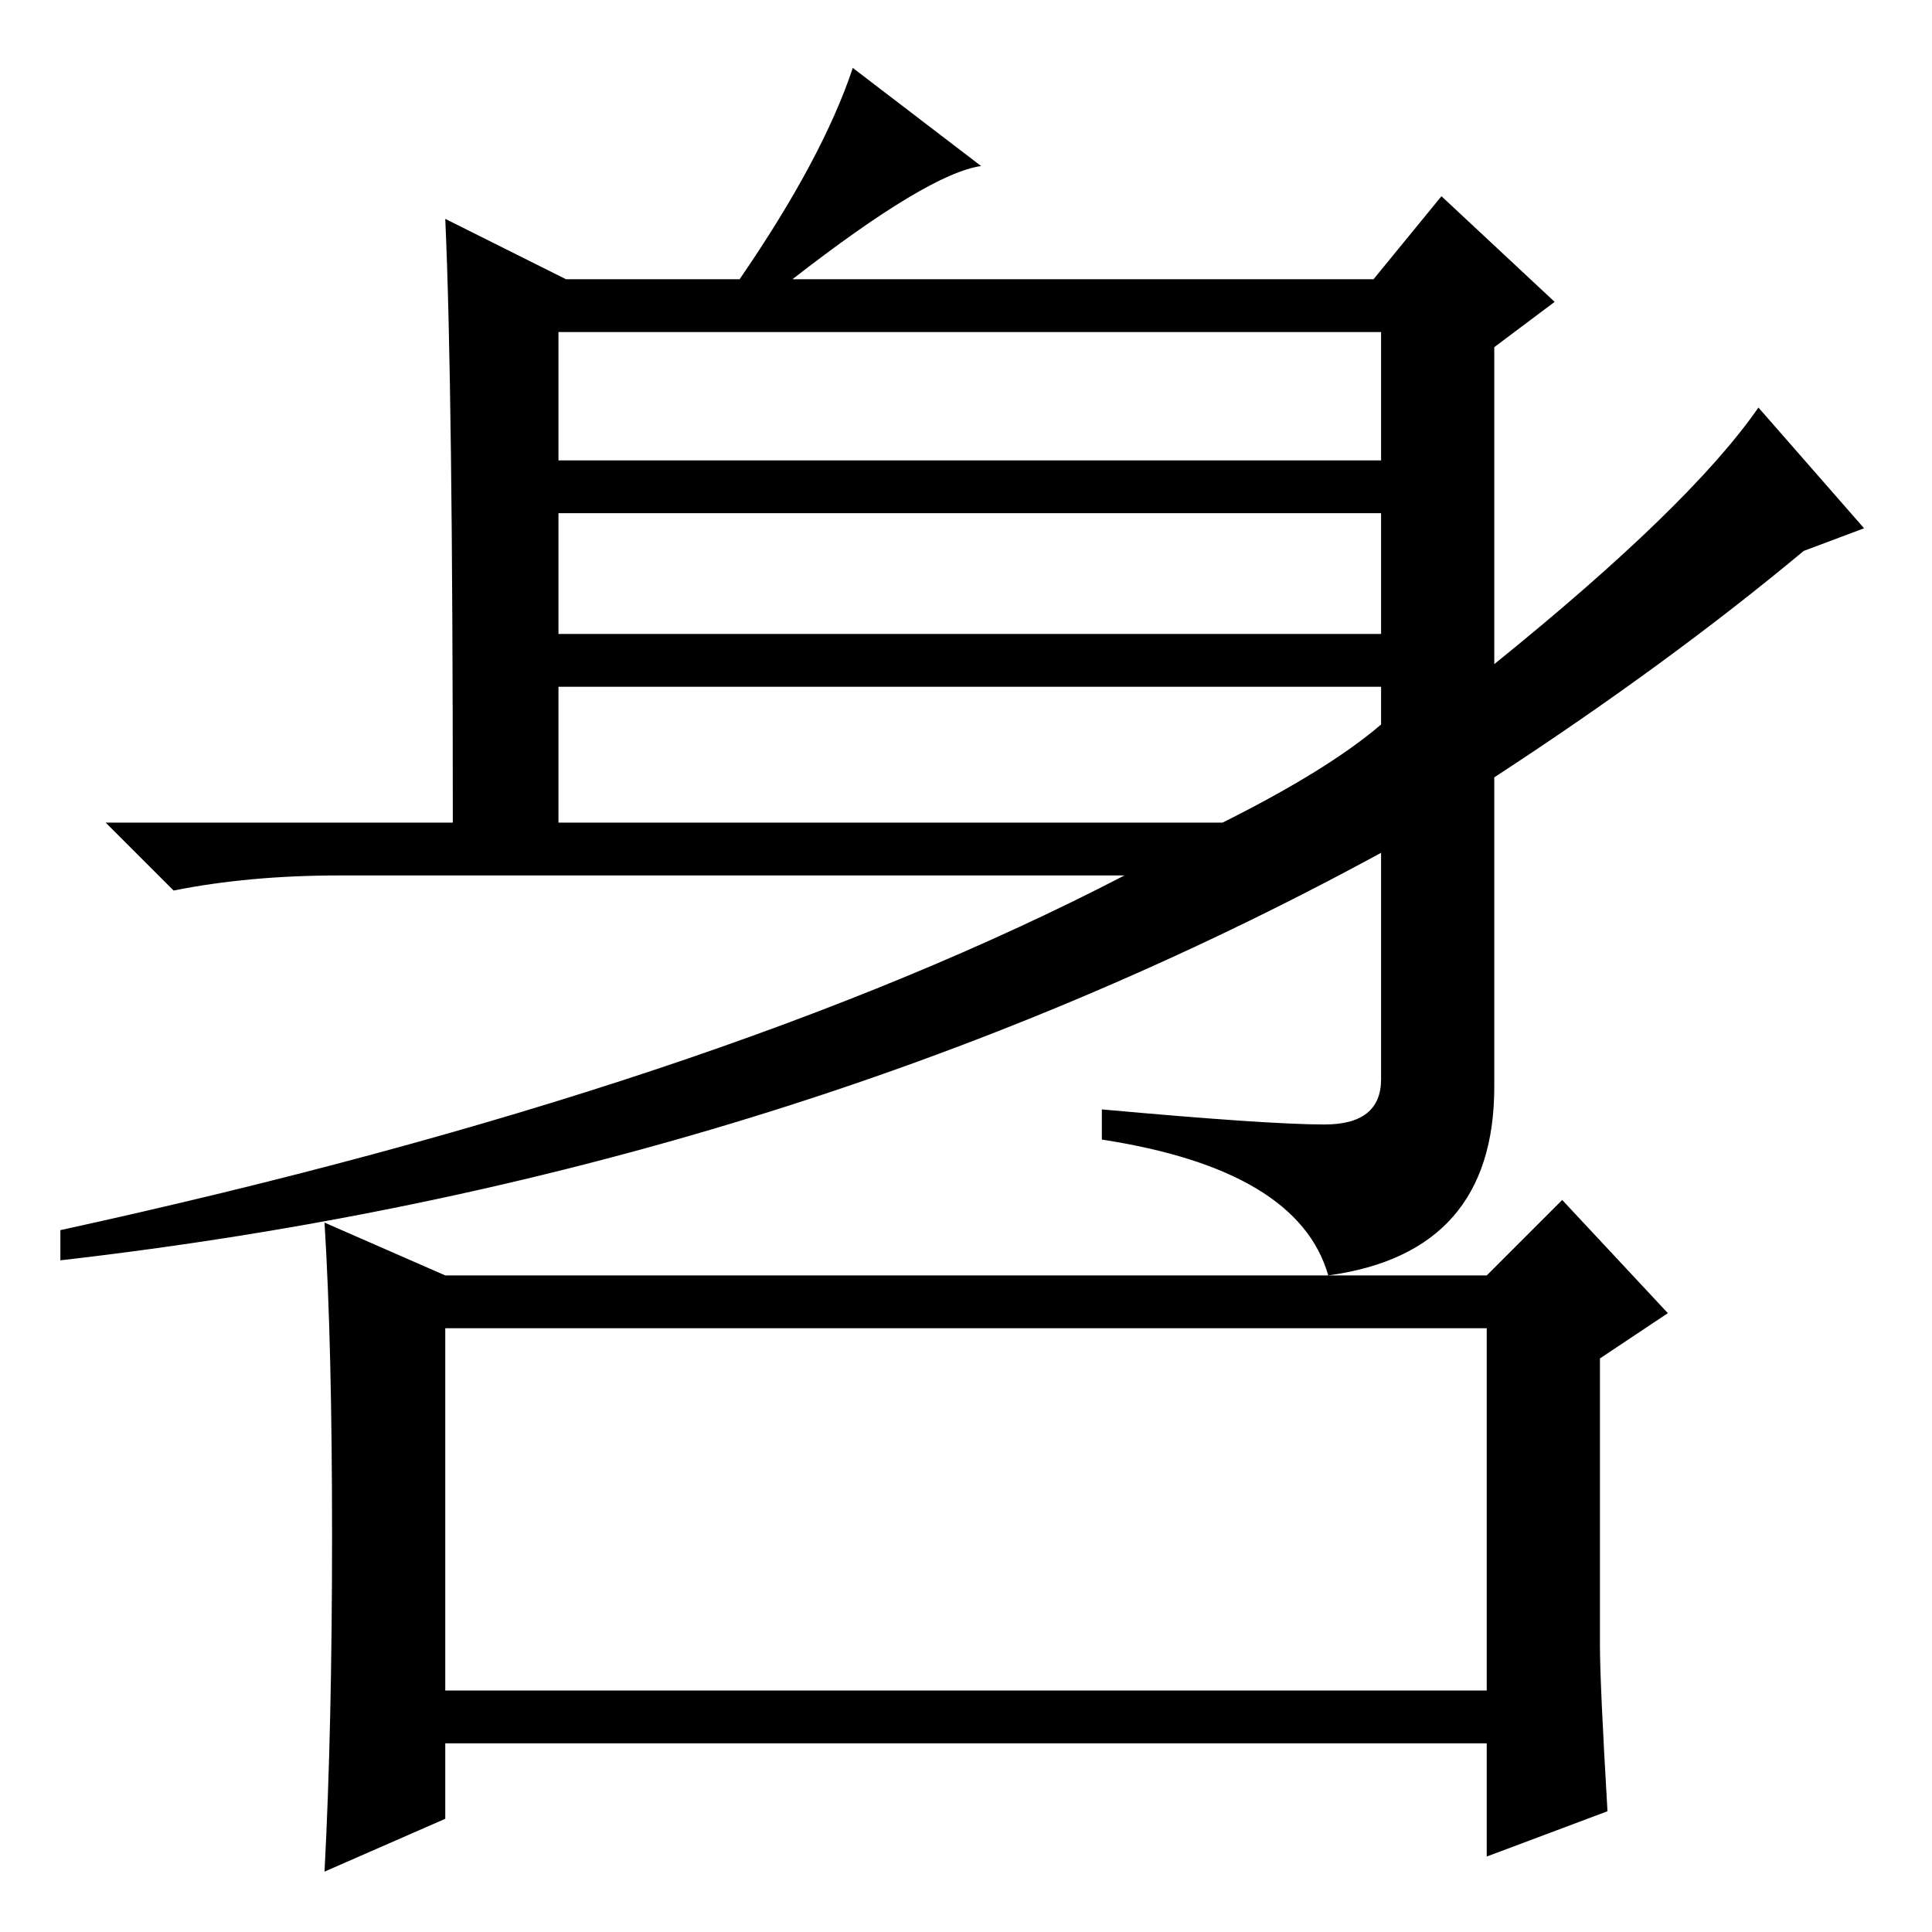 <?xml version="1.0" standalone="no"?>
<!DOCTYPE svg PUBLIC "-//W3C//DTD SVG 1.1//EN" "http://www.w3.org/Graphics/SVG/1.1/DTD/svg11.dtd" >
<svg xmlns="http://www.w3.org/2000/svg" xmlns:xlink="http://www.w3.org/1999/xlink" version="1.1" viewBox="0 -36 256 256">
  <g transform="matrix(1 0 0 -1 0 220)">
   <path fill="currentColor"
d="M74 195h109v17h-109v-17zM74 172h109v16h-109v-16zM183 160v5h-109v-18h88q14 7 21 13zM233 202l14 -16l-8 -3q-18 -15 -41 -30v-41q0 -22 -22 -25q-4 14 -30 18v4q22 -2 29.5 -2t7.5 6v30q-79 -43 -175 -54v4q87 19 141 47h-104q-12 0 -22 -2l-9 9h46q0 58 -1 80l16 -8
h23q11 16 15 28l17 -13q-7 -1 -25 -15h77l9 11l15 -14l-8 -6v-42q26 21 35 34zM59 32h138v48h-138v-48zM43 94l16 -7h138l10 10l14 -15l-9 -6v-38q0 -5 1 -22l-16 -6v15h-138v-10l-16 -7q1 19 1 44.5t-1 41.5z" />
  </g>

</svg>
